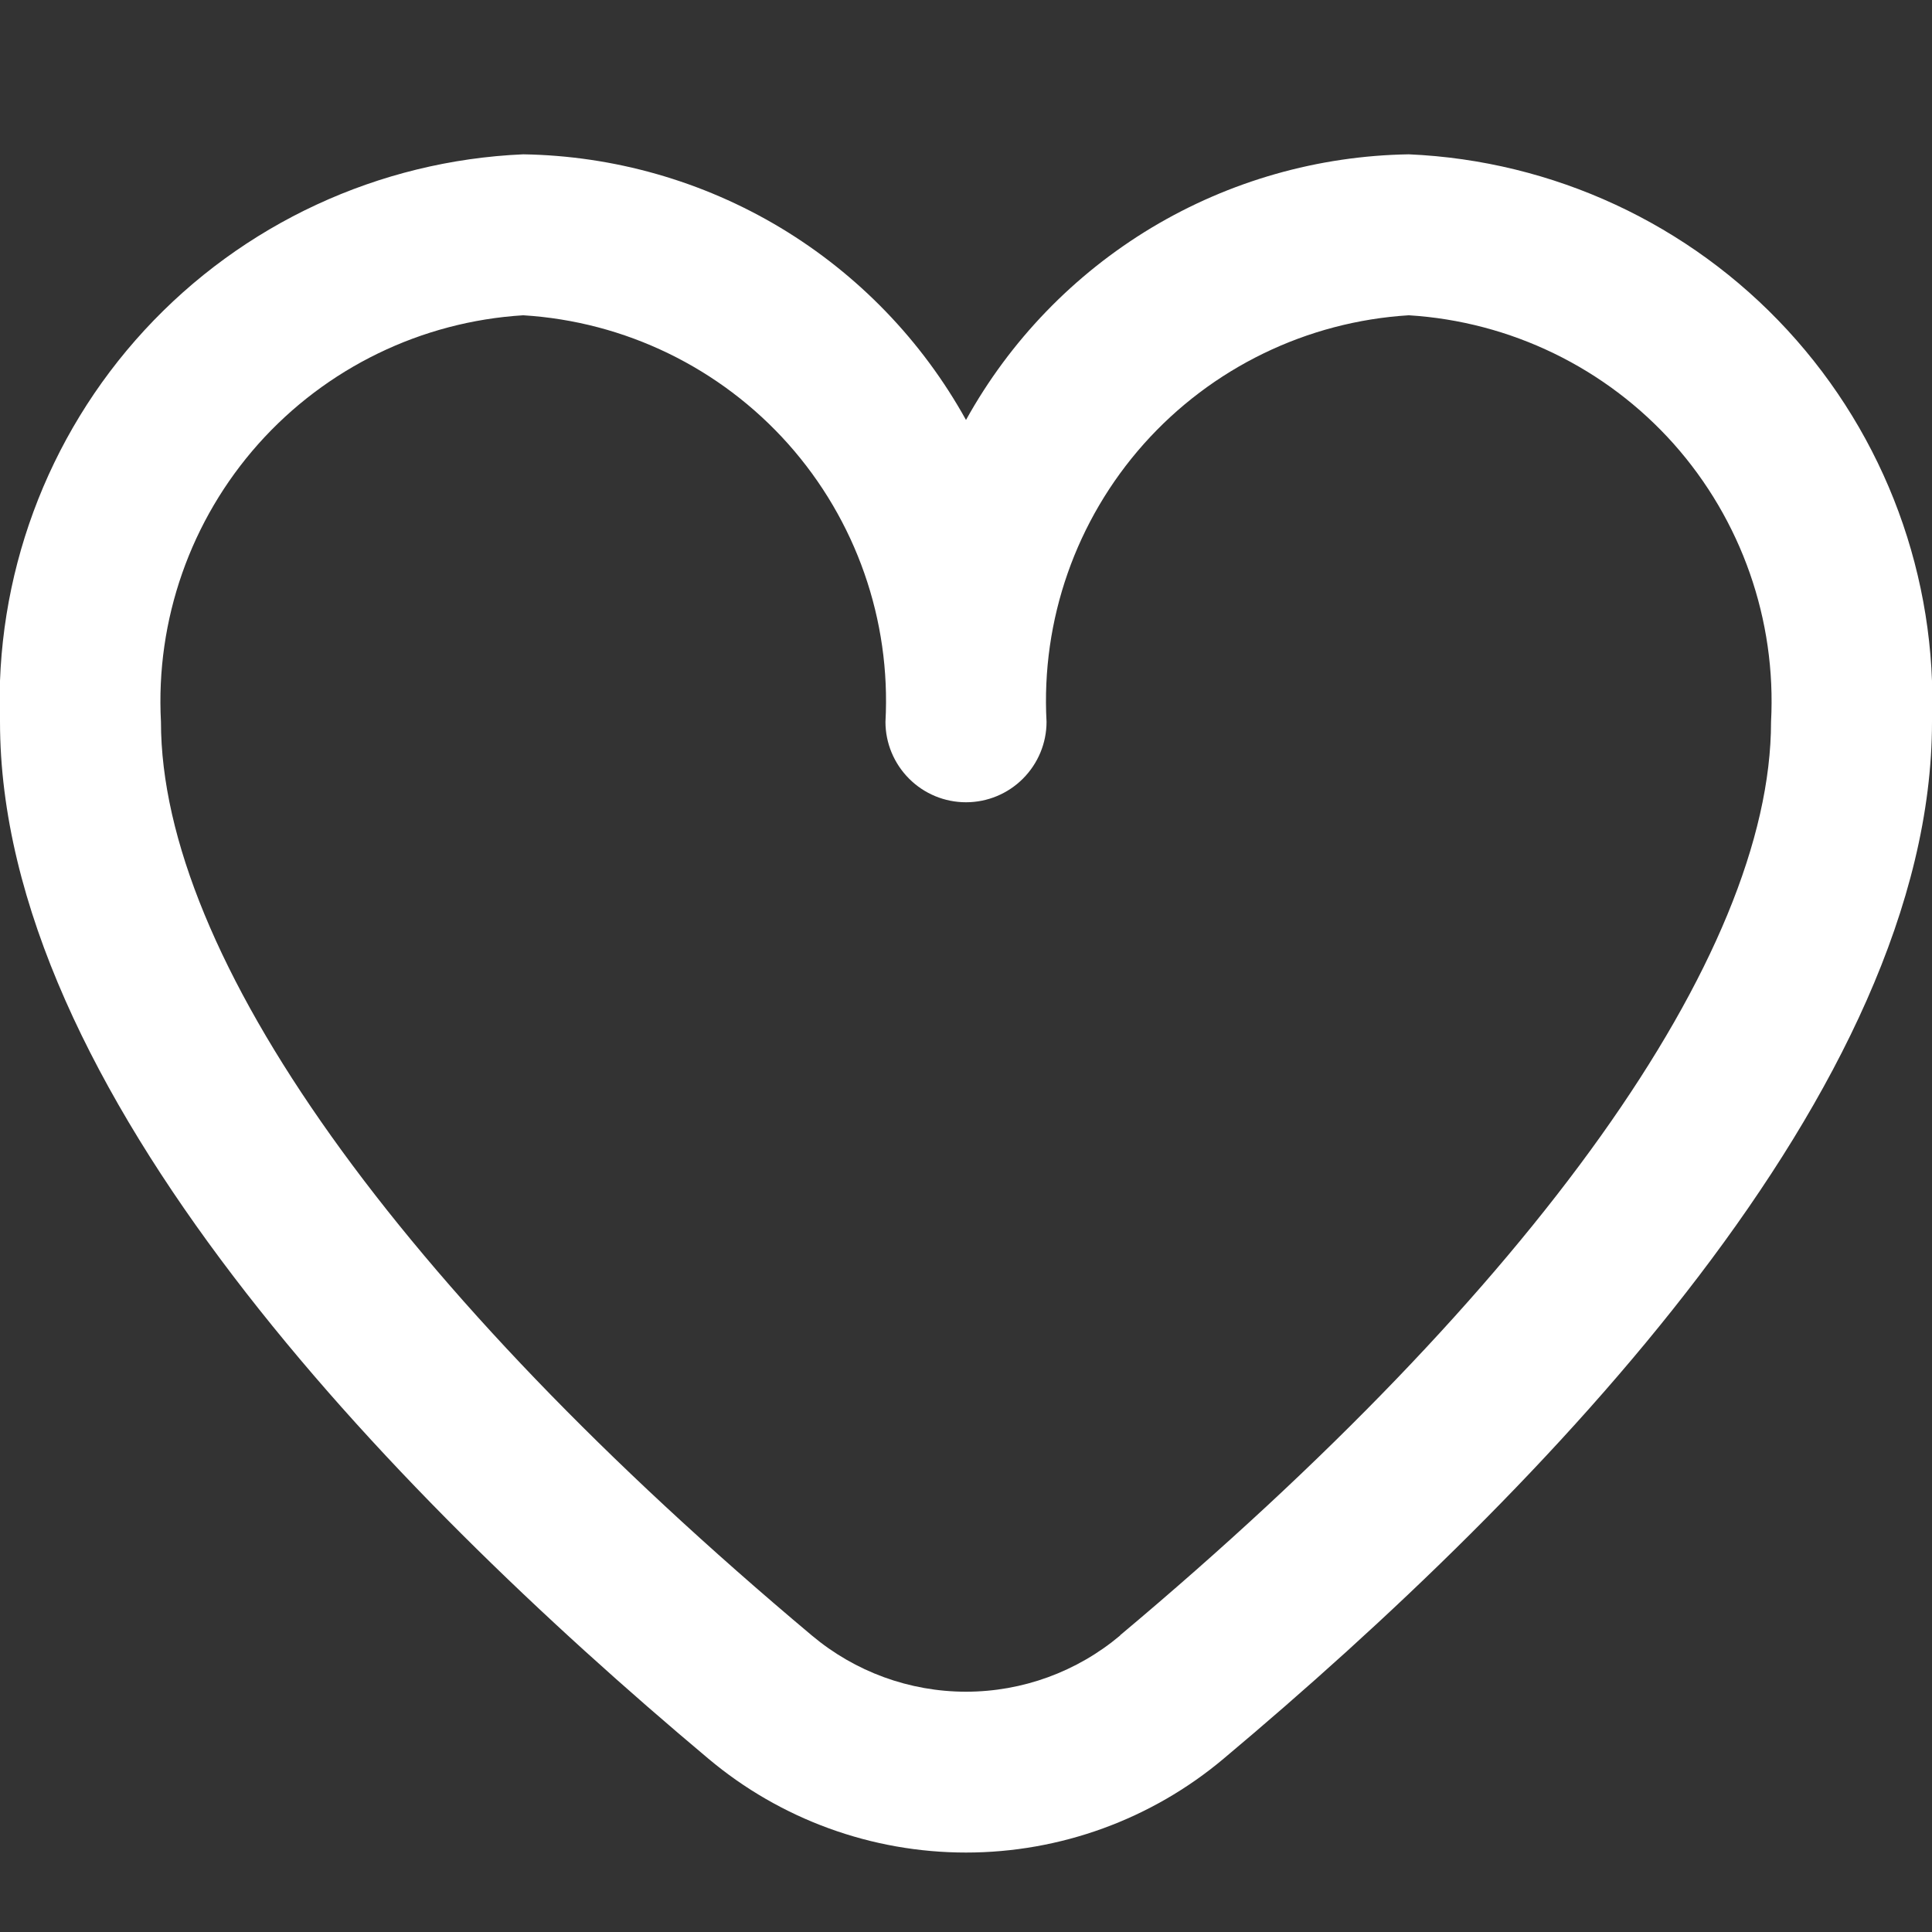 <svg width="16" height="16" viewBox="0 0 16 16" fill="none" xmlns="http://www.w3.org/2000/svg">
<rect x="0" y="0" width="16" height="16" fill="#333333" stroke="none"/>
<g clip-path="url(#clip0_11285_967)">
<path d="M11.667 1.278C10.916 1.29 10.182 1.499 9.538 1.885C8.894 2.272 8.364 2.821 8 3.478C7.636 2.821 7.106 2.272 6.462 1.885C5.818 1.499 5.084 1.29 4.333 1.278C3.137 1.33 2.009 1.853 1.197 2.734C0.385 3.615 -0.045 4.781 5.35741e-05 5.978C5.35741e-05 9.009 3.191 12.32 5.867 14.565C6.464 15.067 7.22 15.342 8 15.342C8.78 15.342 9.536 15.067 10.133 14.565C12.809 12.32 16 9.009 16 5.978C16.045 4.781 15.615 3.615 14.803 2.734C13.991 1.853 12.863 1.33 11.667 1.278ZM9.277 13.544C8.919 13.845 8.467 14.01 8 14.01C7.533 14.01 7.081 13.845 6.723 13.544C3.298 10.671 1.333 7.913 1.333 5.978C1.288 5.134 1.578 4.307 2.14 3.676C2.702 3.046 3.49 2.663 4.333 2.611C5.177 2.663 5.965 3.046 6.527 3.676C7.089 4.307 7.379 5.134 7.333 5.978C7.333 6.155 7.404 6.324 7.529 6.449C7.654 6.574 7.823 6.644 8 6.644C8.177 6.644 8.346 6.574 8.471 6.449C8.596 6.324 8.667 6.155 8.667 5.978C8.621 5.134 8.911 4.307 9.473 3.676C10.035 3.046 10.823 2.663 11.667 2.611C12.51 2.663 13.299 3.046 13.861 3.676C14.422 4.307 14.712 5.134 14.667 5.978C14.667 7.913 12.702 10.671 9.277 13.542V13.544Z" fill="white"/>
</g>
<defs>
<clipPath id="clip0_11285_967">
<rect width="16" height="16" fill="white"/>
</clipPath>
</defs>
</svg>
